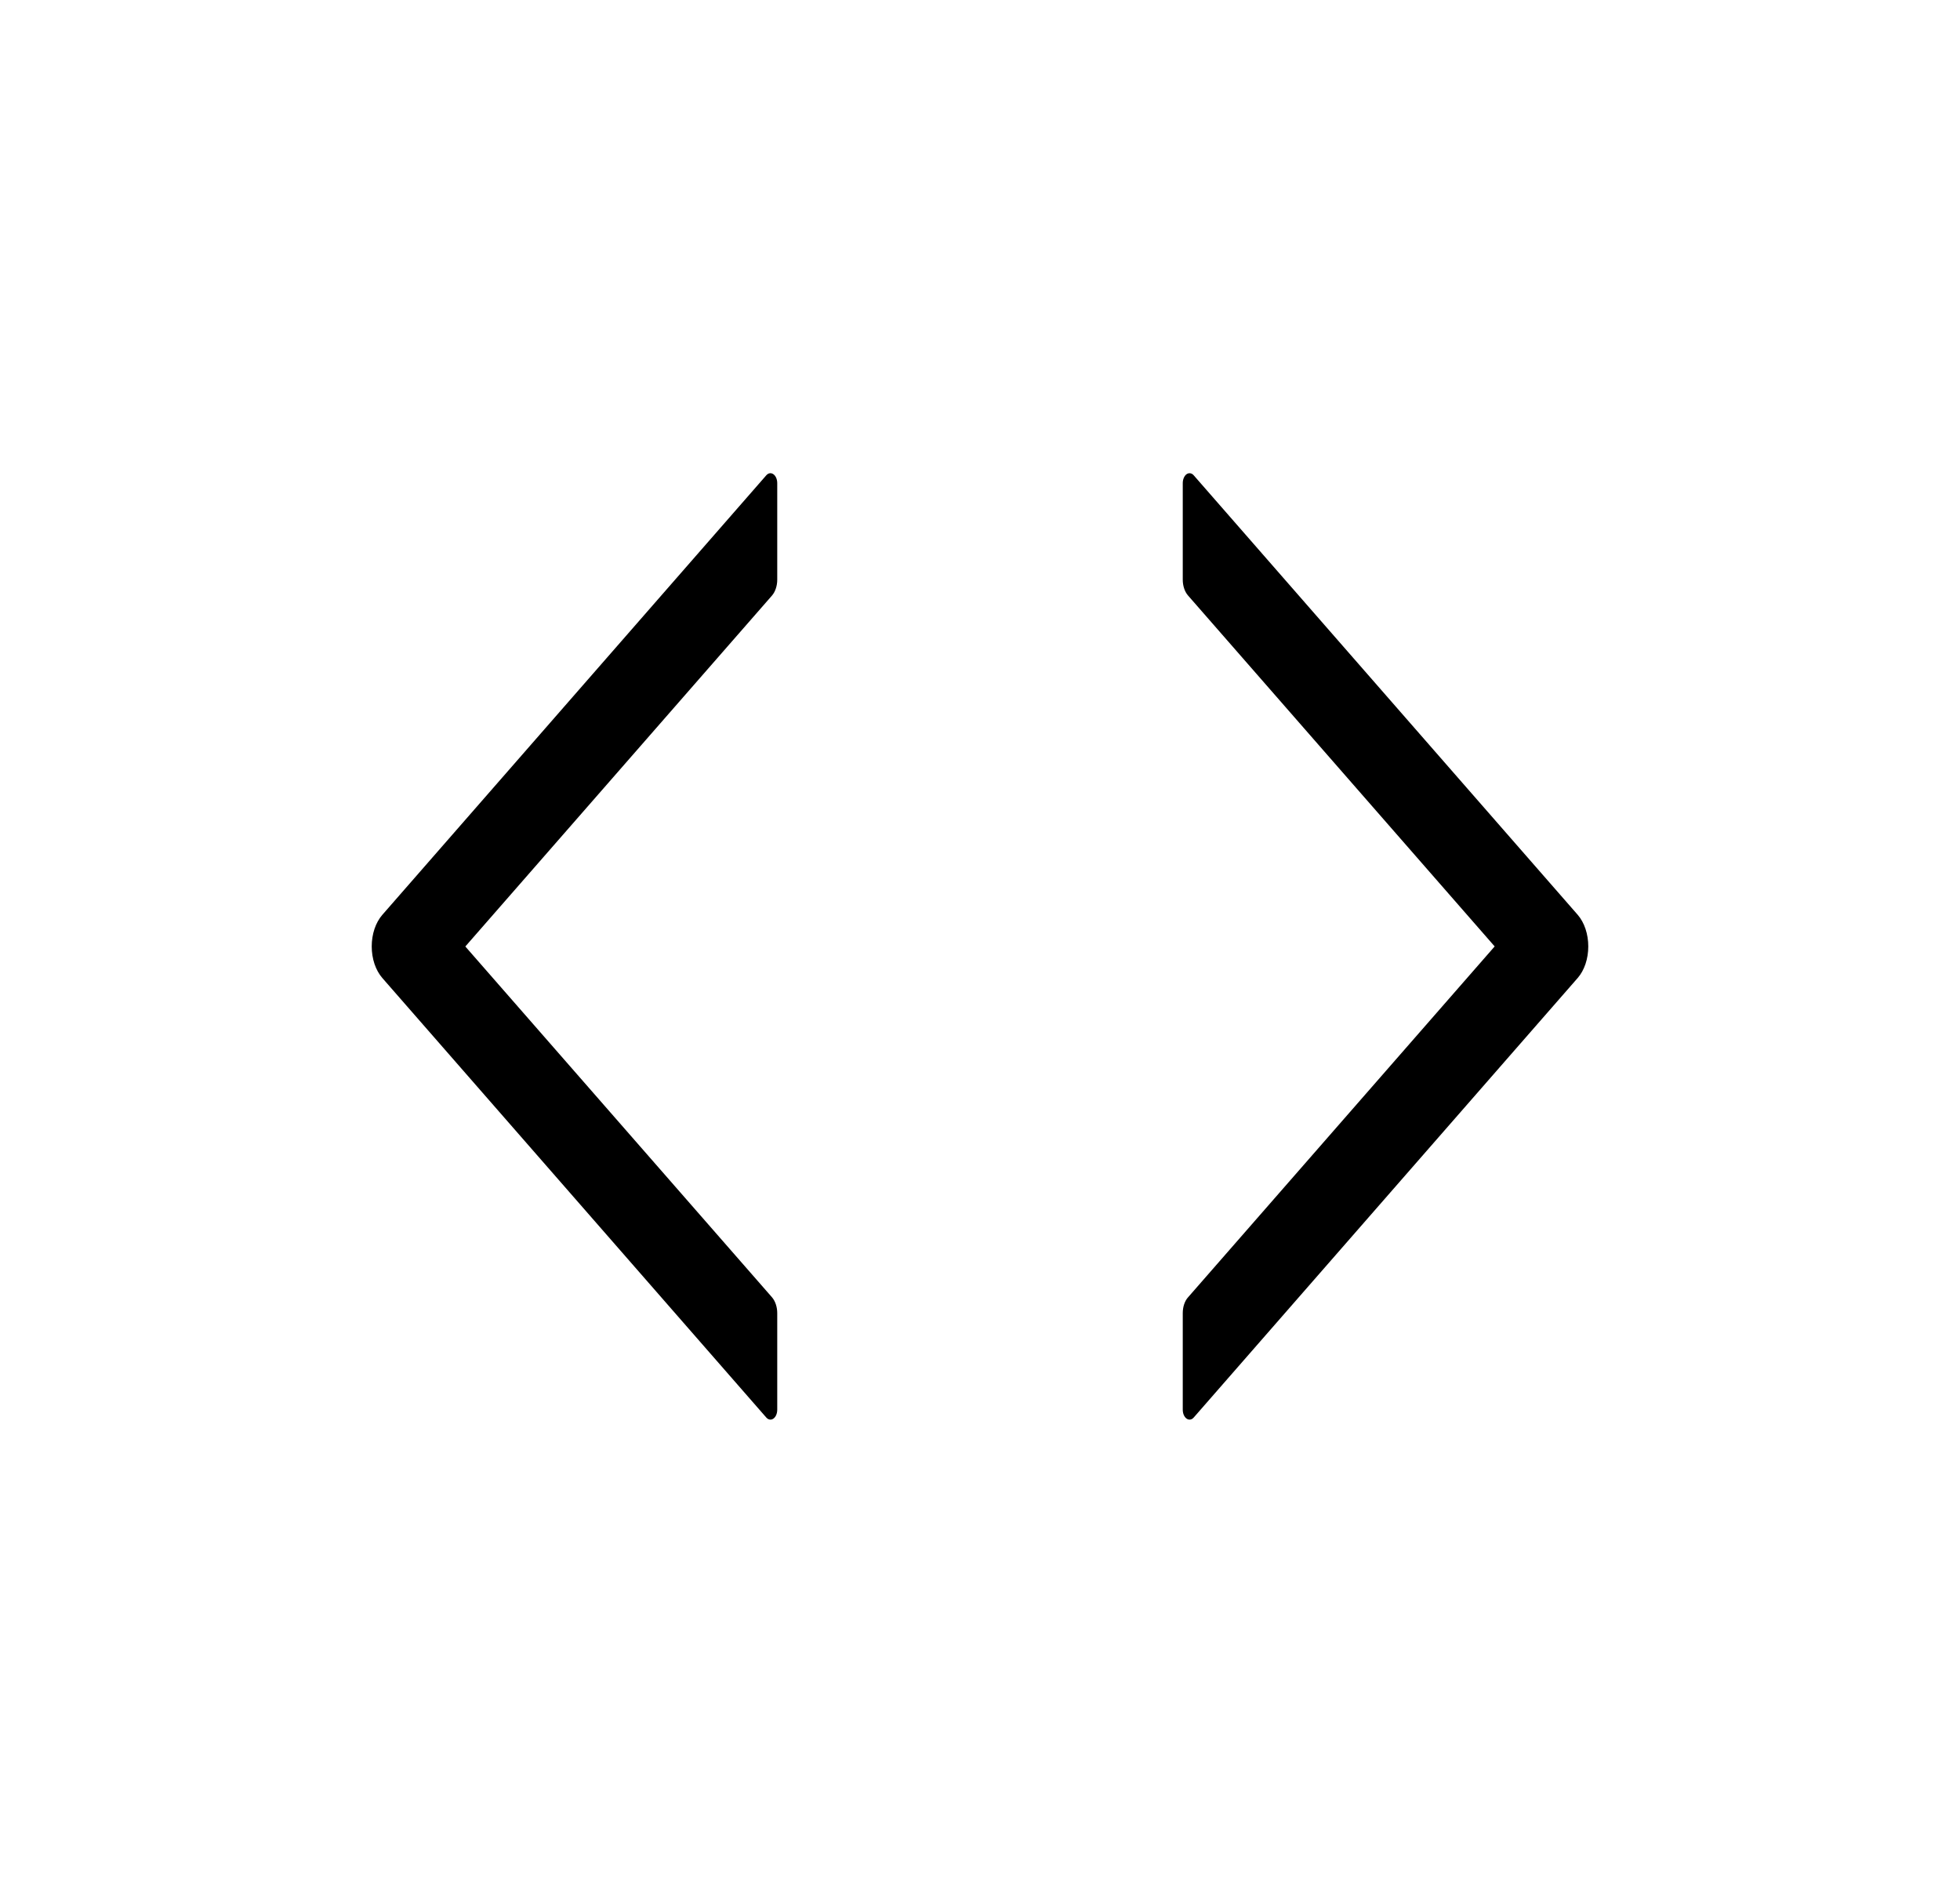 <svg width="29" height="28" viewBox="0 0 29 28" fill="none" xmlns="http://www.w3.org/2000/svg">
<path d="M11.5 8.576V7.148C11.5 7.024 11.403 6.956 11.337 7.032L5.655 13.535C5.607 13.591 5.568 13.661 5.541 13.741C5.514 13.822 5.5 13.91 5.5 14C5.5 14.09 5.514 14.178 5.541 14.259C5.568 14.339 5.607 14.409 5.655 14.465L11.337 20.968C11.404 21.044 11.5 20.976 11.5 20.852V19.424C11.5 19.334 11.471 19.247 11.423 19.191L6.885 14.001L11.423 8.809C11.471 8.753 11.5 8.666 11.5 8.576Z" fill="currentColor"/>
<path d="M23.345 13.534L17.663 7.032C17.648 7.014 17.63 7.004 17.611 7.001C17.592 6.998 17.573 7.003 17.556 7.015C17.539 7.027 17.525 7.046 17.515 7.07C17.505 7.093 17.5 7.12 17.5 7.148V8.576C17.5 8.666 17.529 8.753 17.577 8.808L22.115 14L17.577 19.192C17.528 19.247 17.5 19.334 17.5 19.424V20.852C17.5 20.976 17.597 21.044 17.663 20.968L23.345 14.465C23.393 14.41 23.432 14.339 23.459 14.259C23.486 14.178 23.5 14.09 23.5 14C23.5 13.91 23.486 13.822 23.459 13.741C23.432 13.66 23.393 13.59 23.345 13.534Z" fill="currentColor"/>
</svg>
